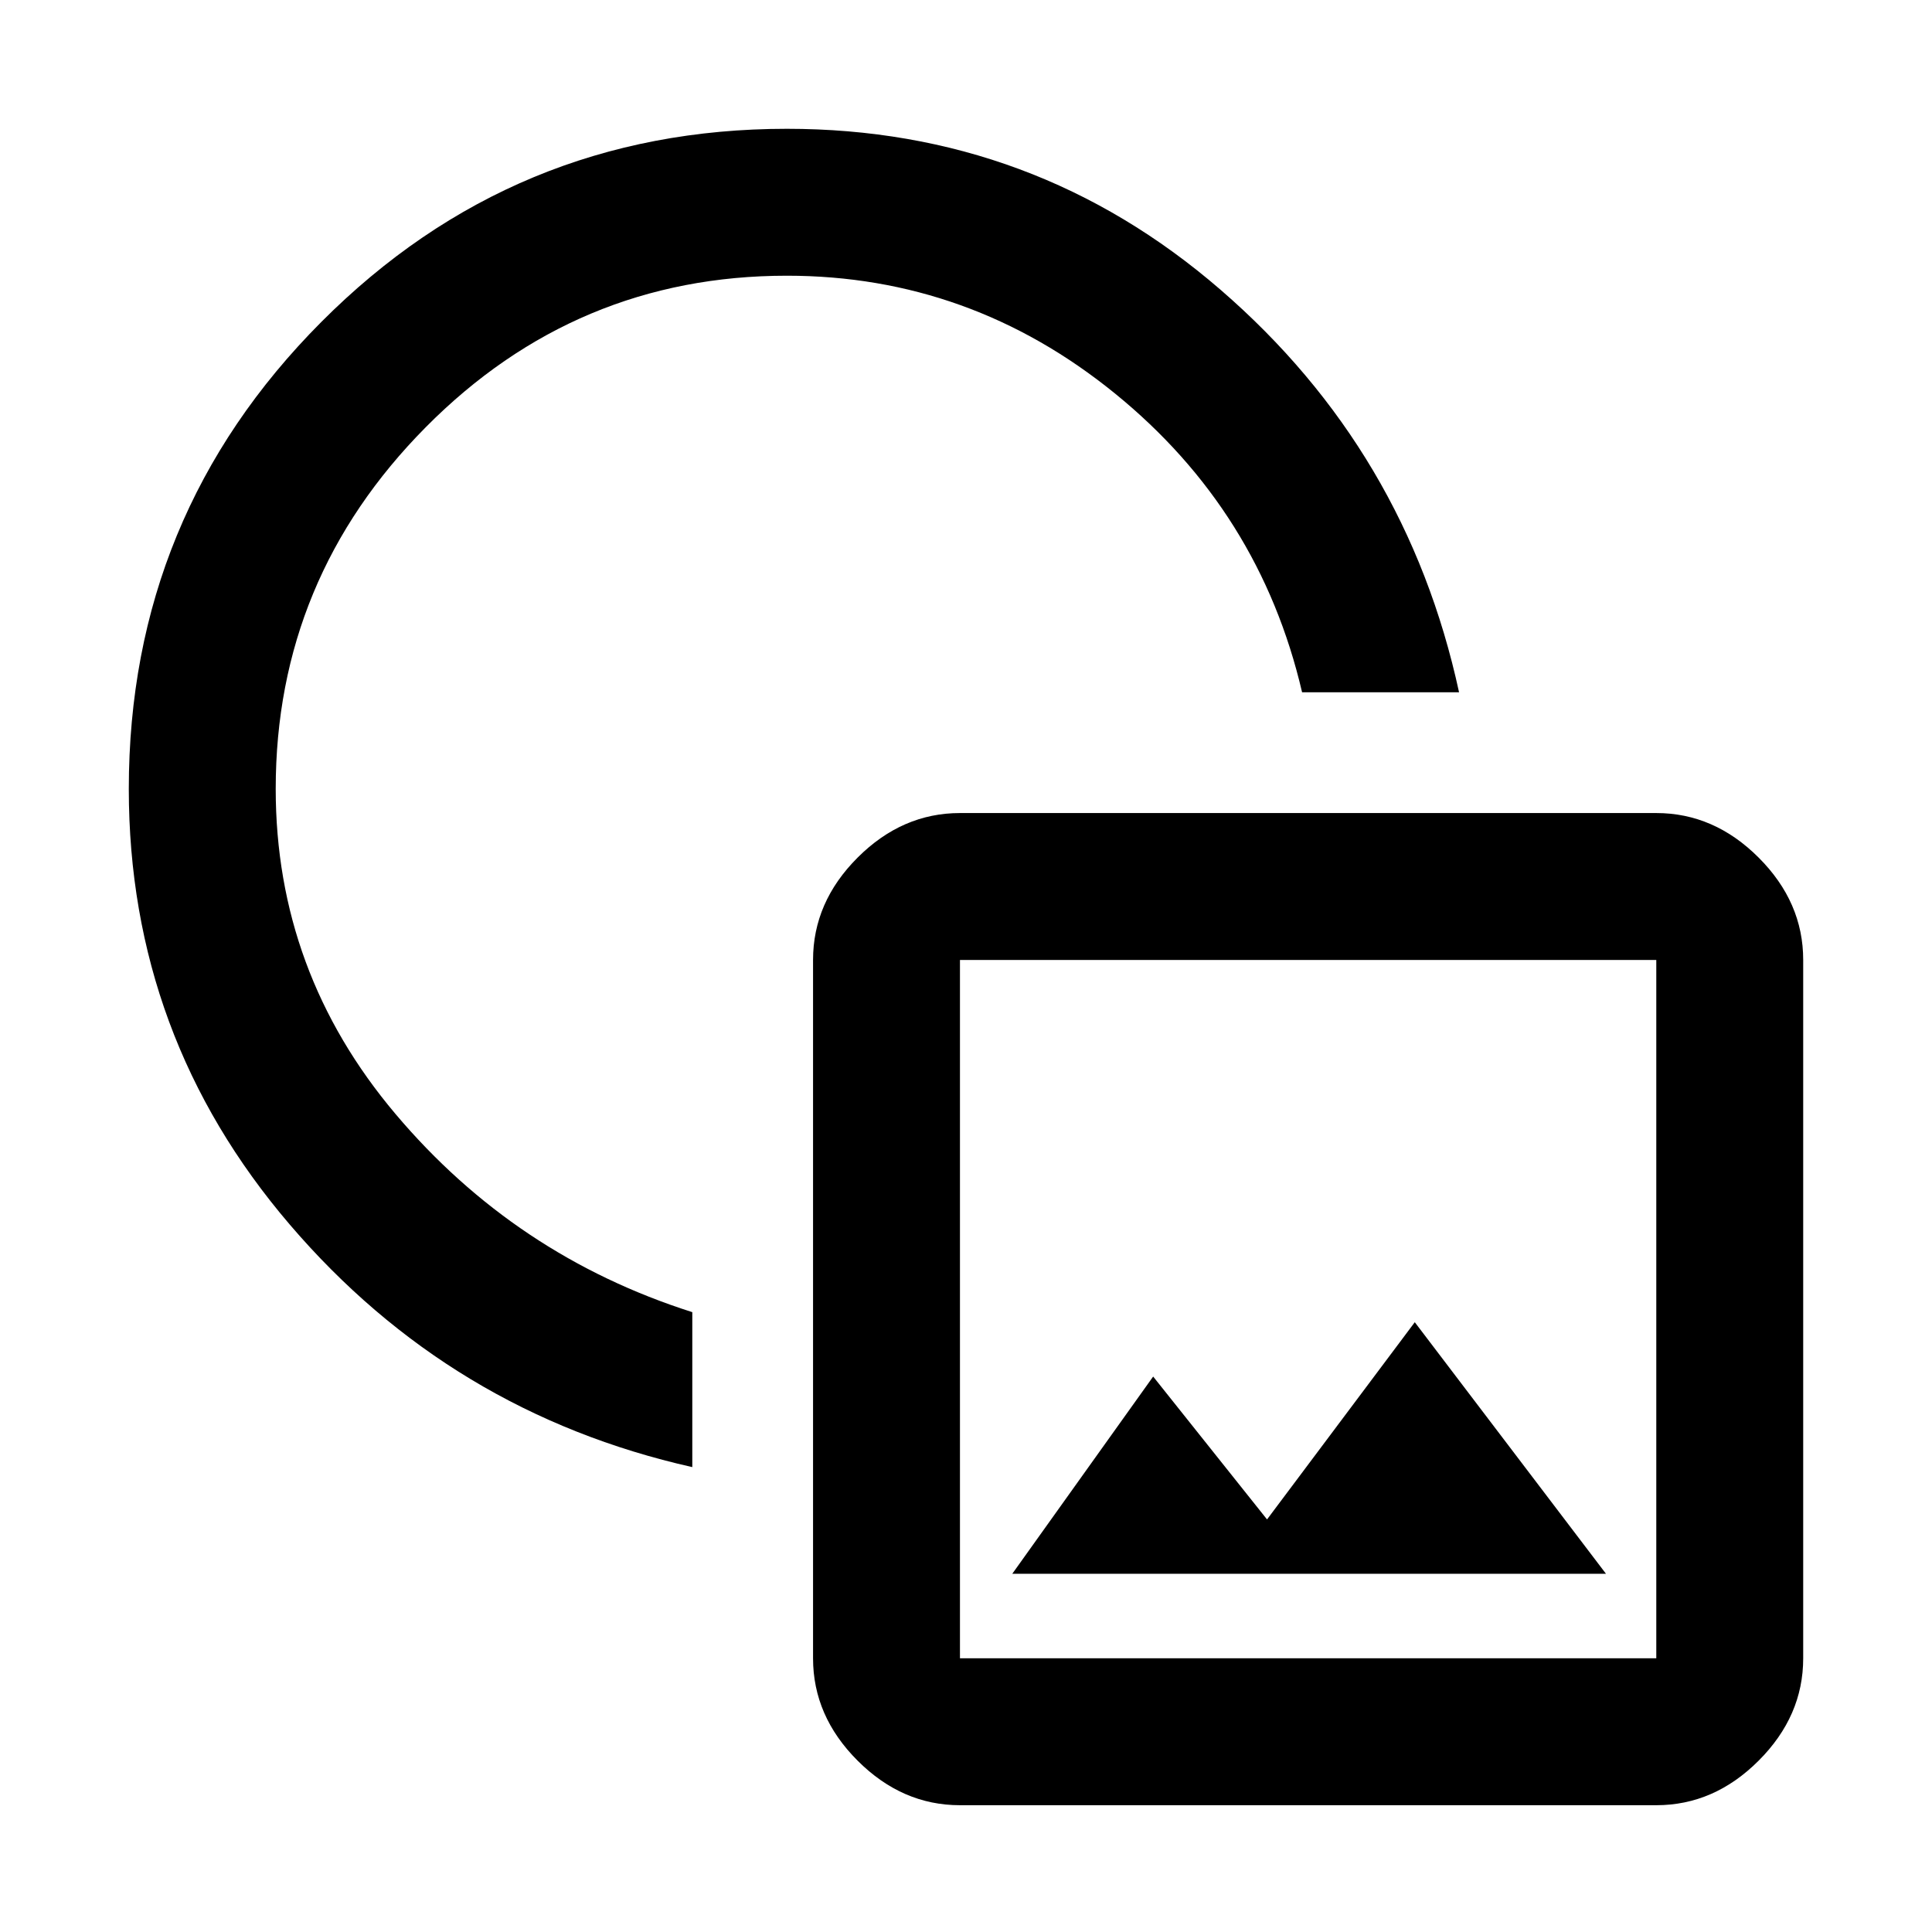<svg xmlns="http://www.w3.org/2000/svg" height="48" viewBox="0 -960 960 960" width="48"><path d="M344-231q-120-27-200-120.5T64-568q0-136 95.641-232 95.64-96 231.359-96 123 0 215.5 80T725-616h-78q-21-90-93-148.5T391-823q-104.833 0-179.417 75.25Q137-672.5 137-568q0 91 59.5 161.5T344-308v77ZM477-63q-28.725 0-50.862-22.138Q404-107.275 404-136v-347q0-28.725 22.138-50.862Q448.275-556 477-556h346q28.725 0 50.862 22.138Q896-511.725 896-483v347q0 28.725-22.138 50.862Q851.725-63 823-63H477Zm0-73h346v-347H477v347Zm26-42h295l-95-125-73.414 98L573-276l-70 98Zm147-132ZM392-566Z"/></svg>